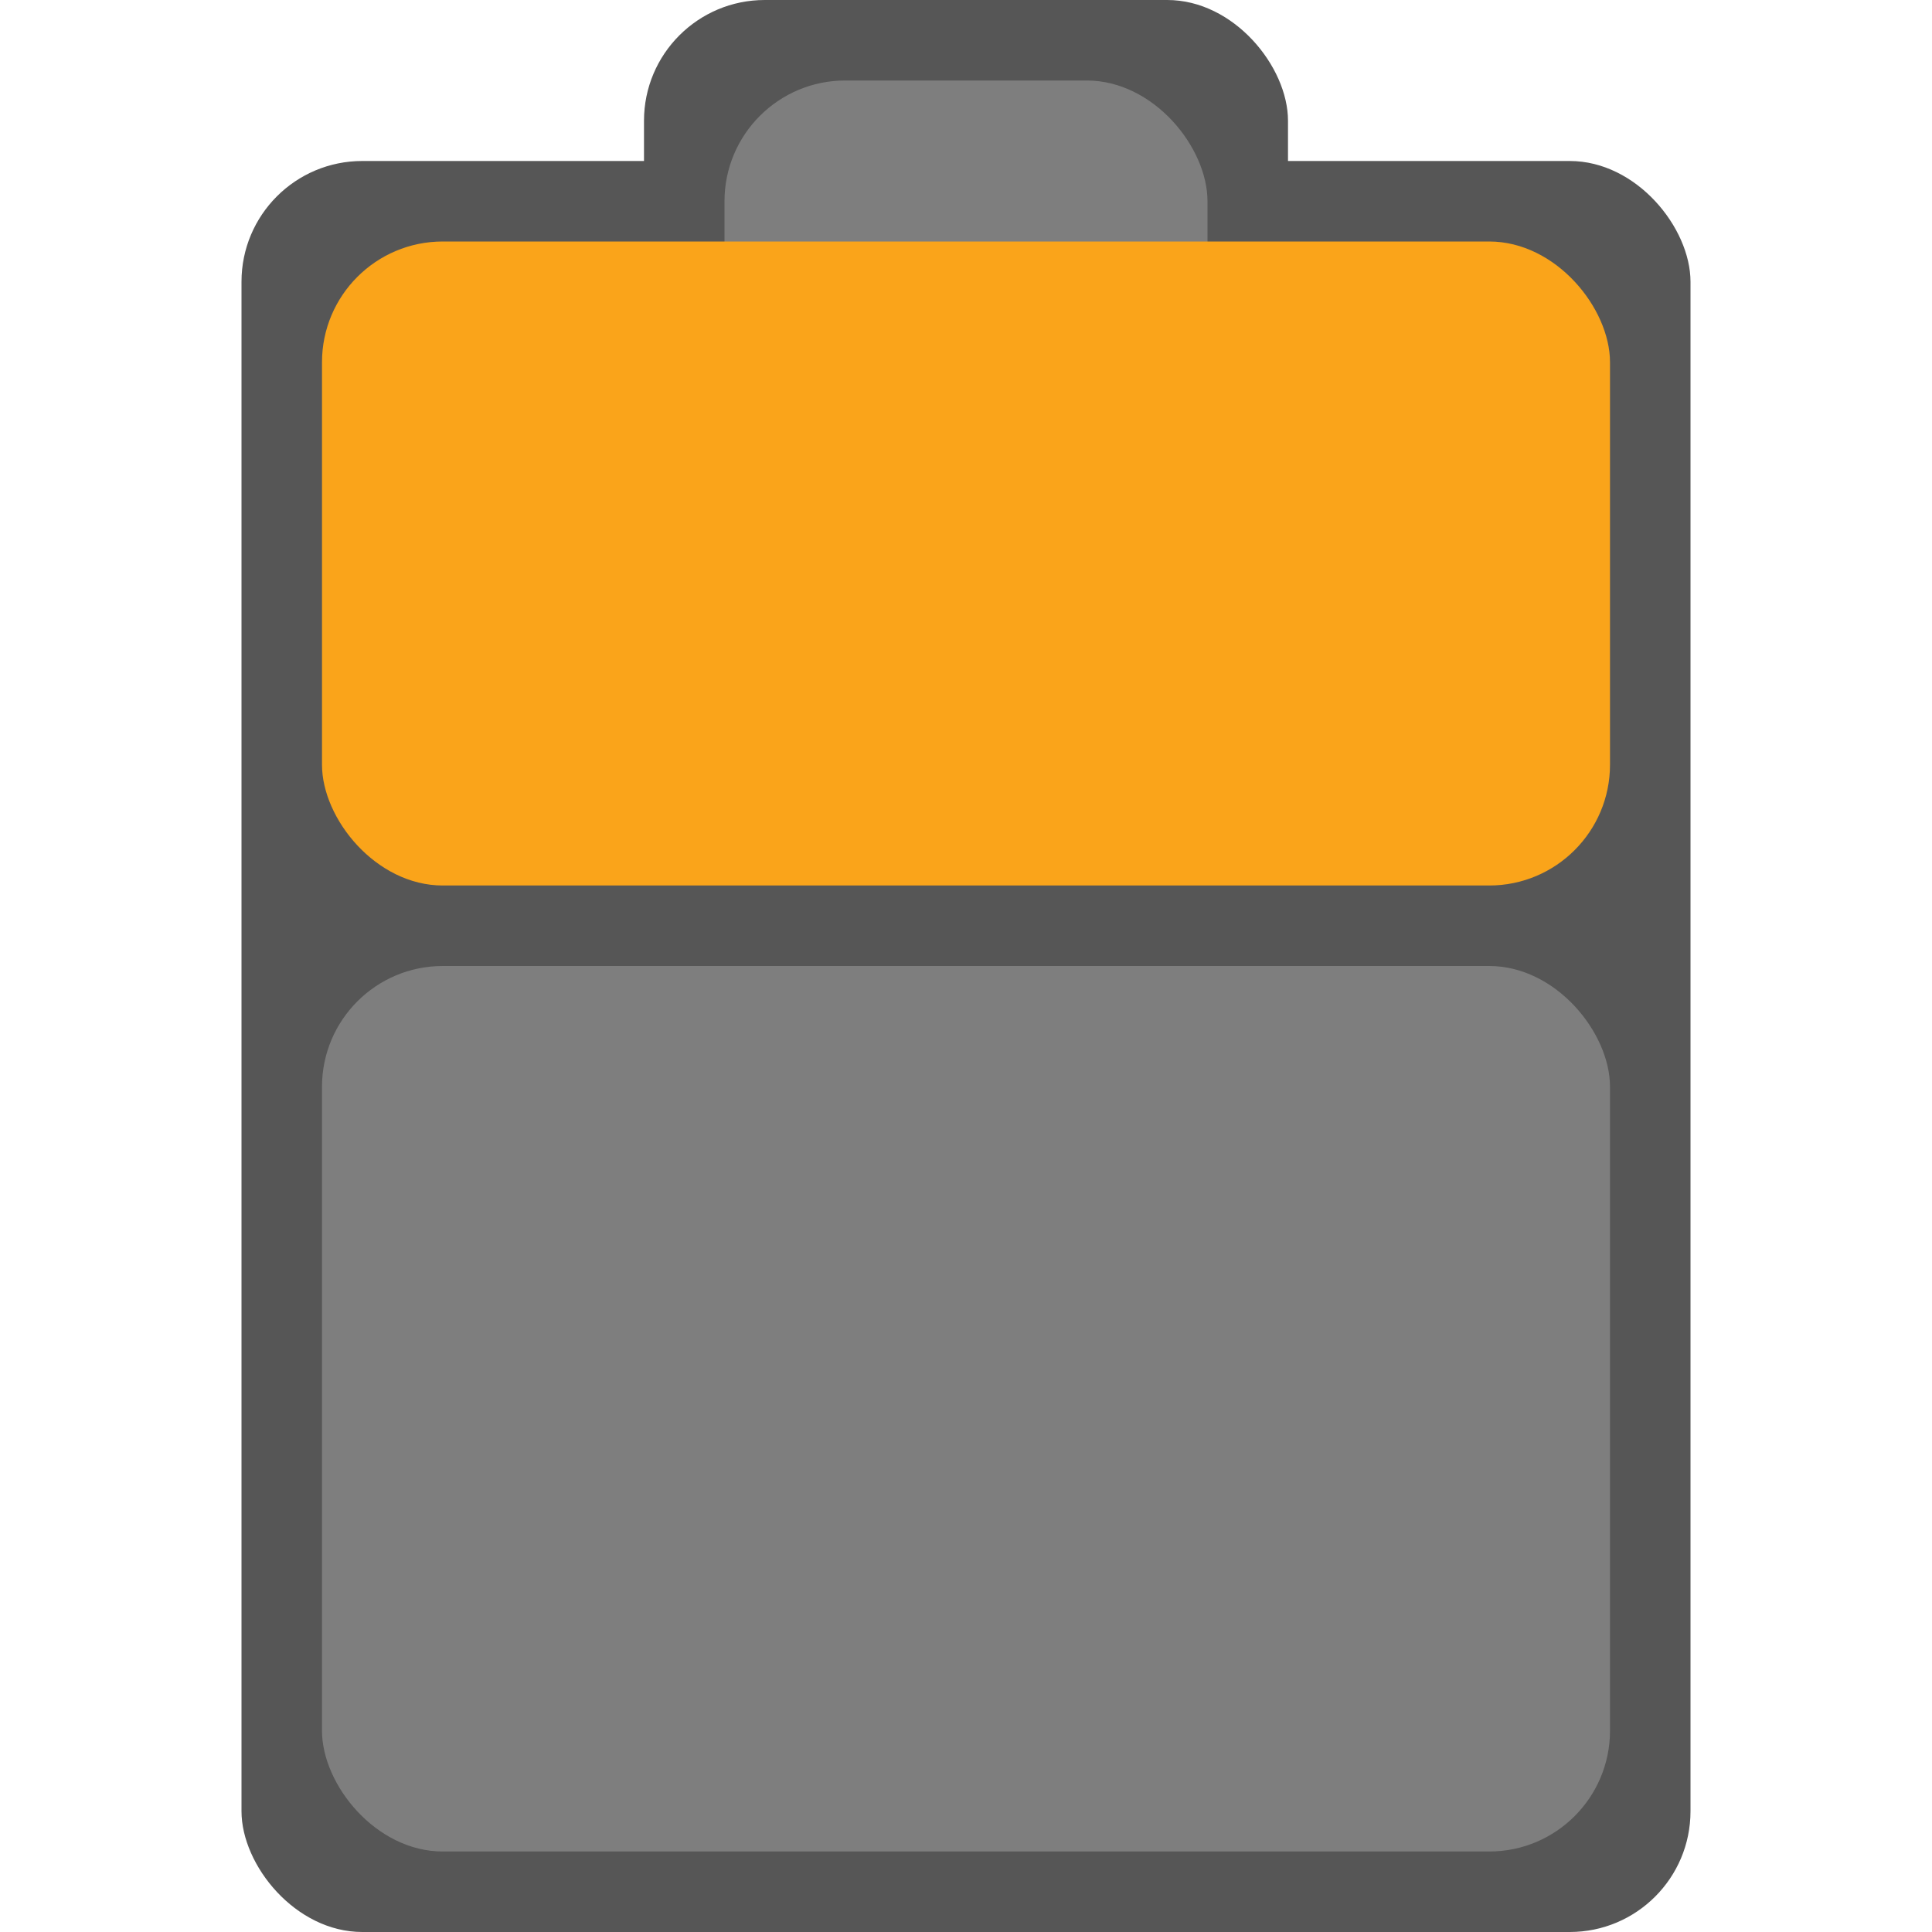 <svg version="1.0" viewBox="0 0 24 24" xmlns="http://www.w3.org/2000/svg"><g transform="translate(-56 -260)"><path d="M251 221c-.554 0-1 .446-1 1v2h-12c-2.216 0-4 1.784-4 4v48c0 2.216 1.784 4 4 4h36c2.216 0 4-1.784 4-4v-48c0-2.216-1.784-4-4-4h-13v-2c0-.554-.446-1-1-1z" fill="#565656"/><rect x="235" y="228" width="42" height="21" ry="3.5" fill="#7f540d"/><rect x="251" y="222" width="9" height="6" ry="1" fill="#7e7e7e"/><rect x="235" y="225" width="42" height="21" ry="3.5" fill="#faa41a"/><rect x="235" y="250" width="42" height="27" ry="3.5" fill="#7e7e7e"/><rect x="175" y="236" width="10" height="4" ry="1" fill="#565656"/><rect x="164" y="239" width="32" height="42" ry="3.5" fill="#565656"/><rect x="176" y="237" width="8" height="5" ry=".992" fill="#7e7e7e"/><rect x="165" y="248" width="30" height="10" ry="3.5" fill="#7f540d"/><rect x="165" y="240" width="30" height="15" ry="3.5" fill="#faa41a"/><rect x="165" y="259" width="30" height="19" ry="3.5" fill="#7e7e7e"/><rect x="105" y="254" width="22" height="28" ry="2" fill="#565656"/><rect x="106" y="261" width="20" height="6" ry="1.5" fill="#7f540d"/><rect x="112" y="252" width="9" height="3" ry="1" fill="#565656"/><rect x="113" y="253" width="7" height="3.5" ry="1" fill="#7e7e7e"/><rect x="106" y="255" width="20" height="10" ry="1.5" fill="#faa41a"/><rect x="106" y="268" width="20" height="12" ry="1.5" fill="#7e7e7e"/><rect x="59" y="262" width="18" height="22" ry="1.5" fill="#565656"/><rect x="64" y="260" width="8" height="4" ry="1.5" fill="#565656"/><rect x="60" y="272" width="16" height="11" ry="1.5" fill="#7e7e7e"/><rect x="65" y="261" width="6" height="5.5" ry="1.5" fill="#7e7e7e"/><rect x="60" y="263" width="16" height="8" ry="1.5" fill="#faa41a"/><rect x="18" y="270" width="12" height="14" ry="2" fill="#565656"/><rect x="21" y="268" width="6" height="4" ry="1.5" fill="#565656"/><rect x="22" y="269" width="4" height="4" ry="1.5" fill="#7e7e7e"/><rect x="19" y="271" width="10" height="5" ry="1.5" fill="#faa41a"/><rect x="19" y="277" width="10" height="6" ry="1.5" fill="#7e7e7e"/><path d="M366 158c-1.108 0-2 .892-2 2v4h-24c-4.432 0-8 3.568-8 8v96c0 4.432 3.568 8 8 8h72c4.432 0 8-3.568 8-8v-96c0-4.432-3.568-8-8-8h-26v-4c0-1.108-.892-2-2-2z" fill="#565656"/><rect x="333" y="196" width="86" height="17" ry="6" fill="#7f540d"/><rect x="365" y="159" width="20" height="9" ry="2" fill="#7e7e7e"/><rect x="333" y="165" width="86" height="43" ry="7" fill="#faa41a"/><rect x="333" y="214" width="86" height="58" ry="7" fill="#7e7e7e"/><path d="M572 32c-2.216 0-4 1.784-4 4v8h-48c-8.864 0-16 7.136-16 16v192c0 8.864 7.136 16 16 16h144c8.864 0 16-7.136 16-16V60c0-8.864-7.136-16-16-16h-52v-8c0-2.216-1.784-4-4-4z" fill="#565656"/><rect x="505" y="103" width="174" height="34" ry="14" fill="#7f540d"/><rect x="570" y="34" width="40" height="25" ry="4" fill="#7e7e7e"/><rect x="505" y="45" width="174" height="87" ry="15.5" fill="#faa41a"/><rect x="505" y="138" width="174" height="125" ry="14" fill="#7e7e7e"/></g></svg>